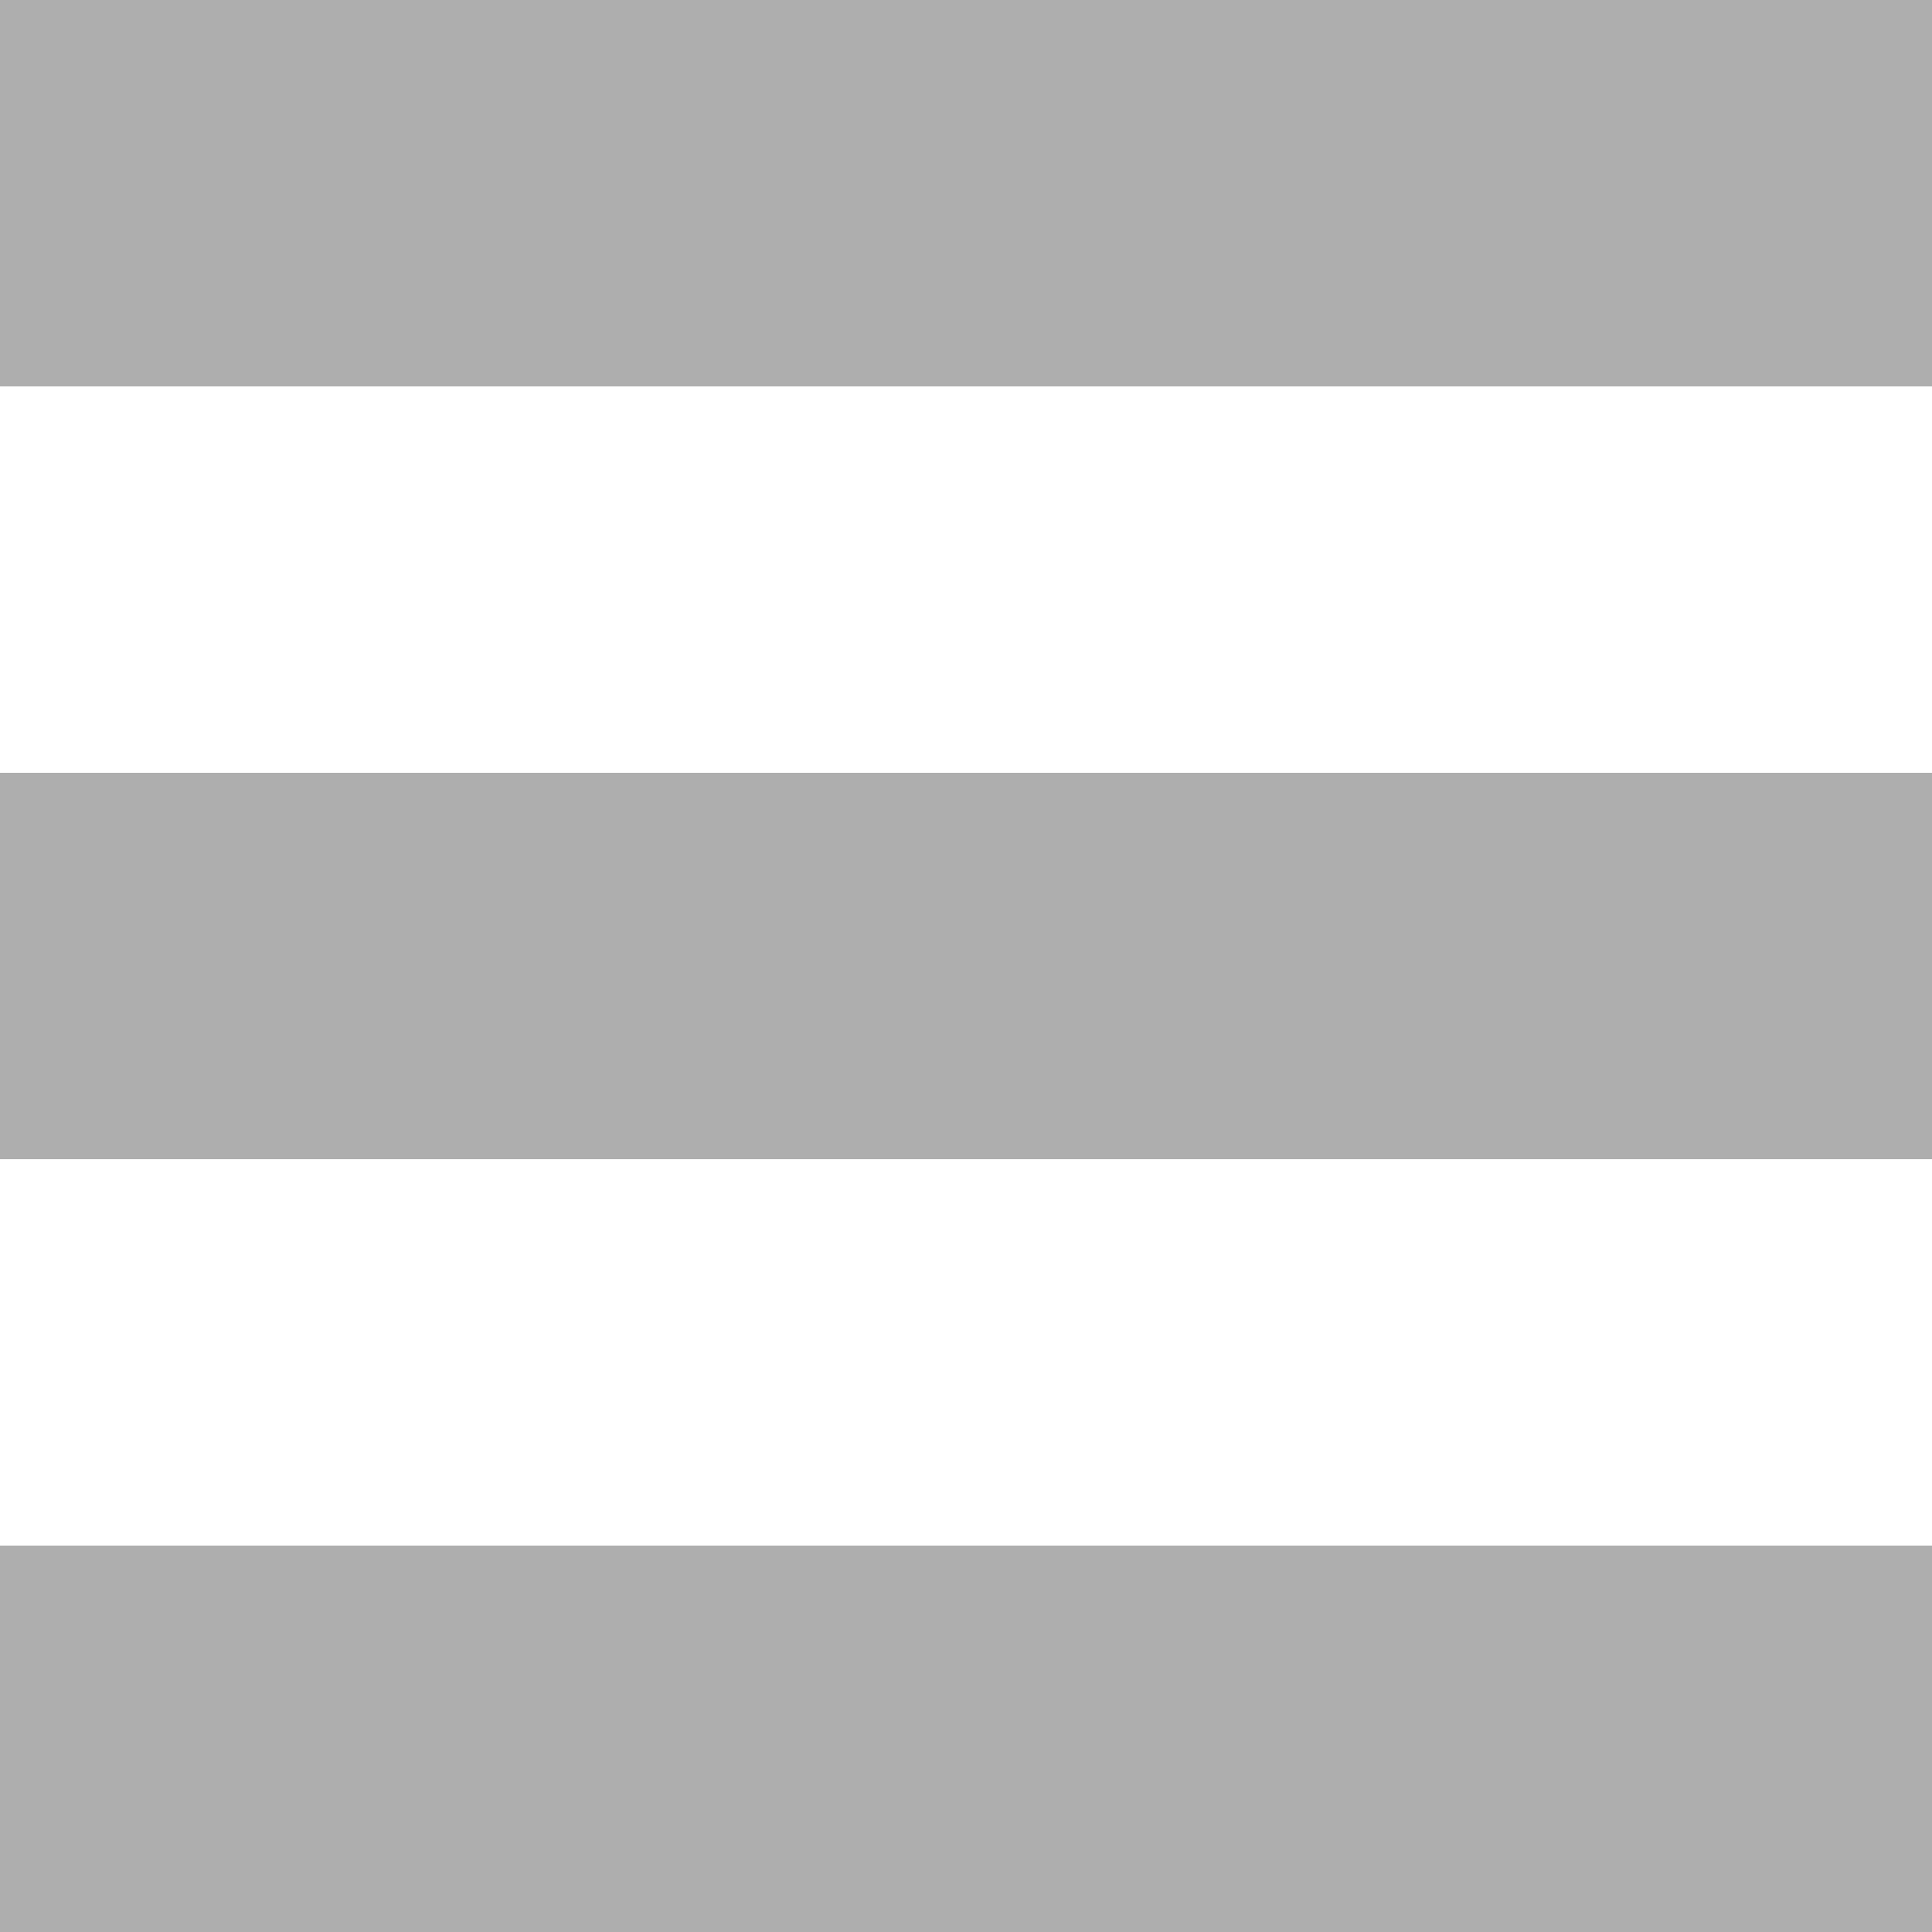 <svg width="49" height="49" viewBox="0 0 49 49" fill="none" xmlns="http://www.w3.org/2000/svg">
<path d="M0 0H49V9.8H0V0Z" fill="#AEAEAE"/>
<path d="M0 19.6H49V29.4H0V19.6Z" fill="#AEAEAE"/>
<path d="M0 39.2H49V49H0V39.2Z" fill="#AEAEAE"/>
</svg>

